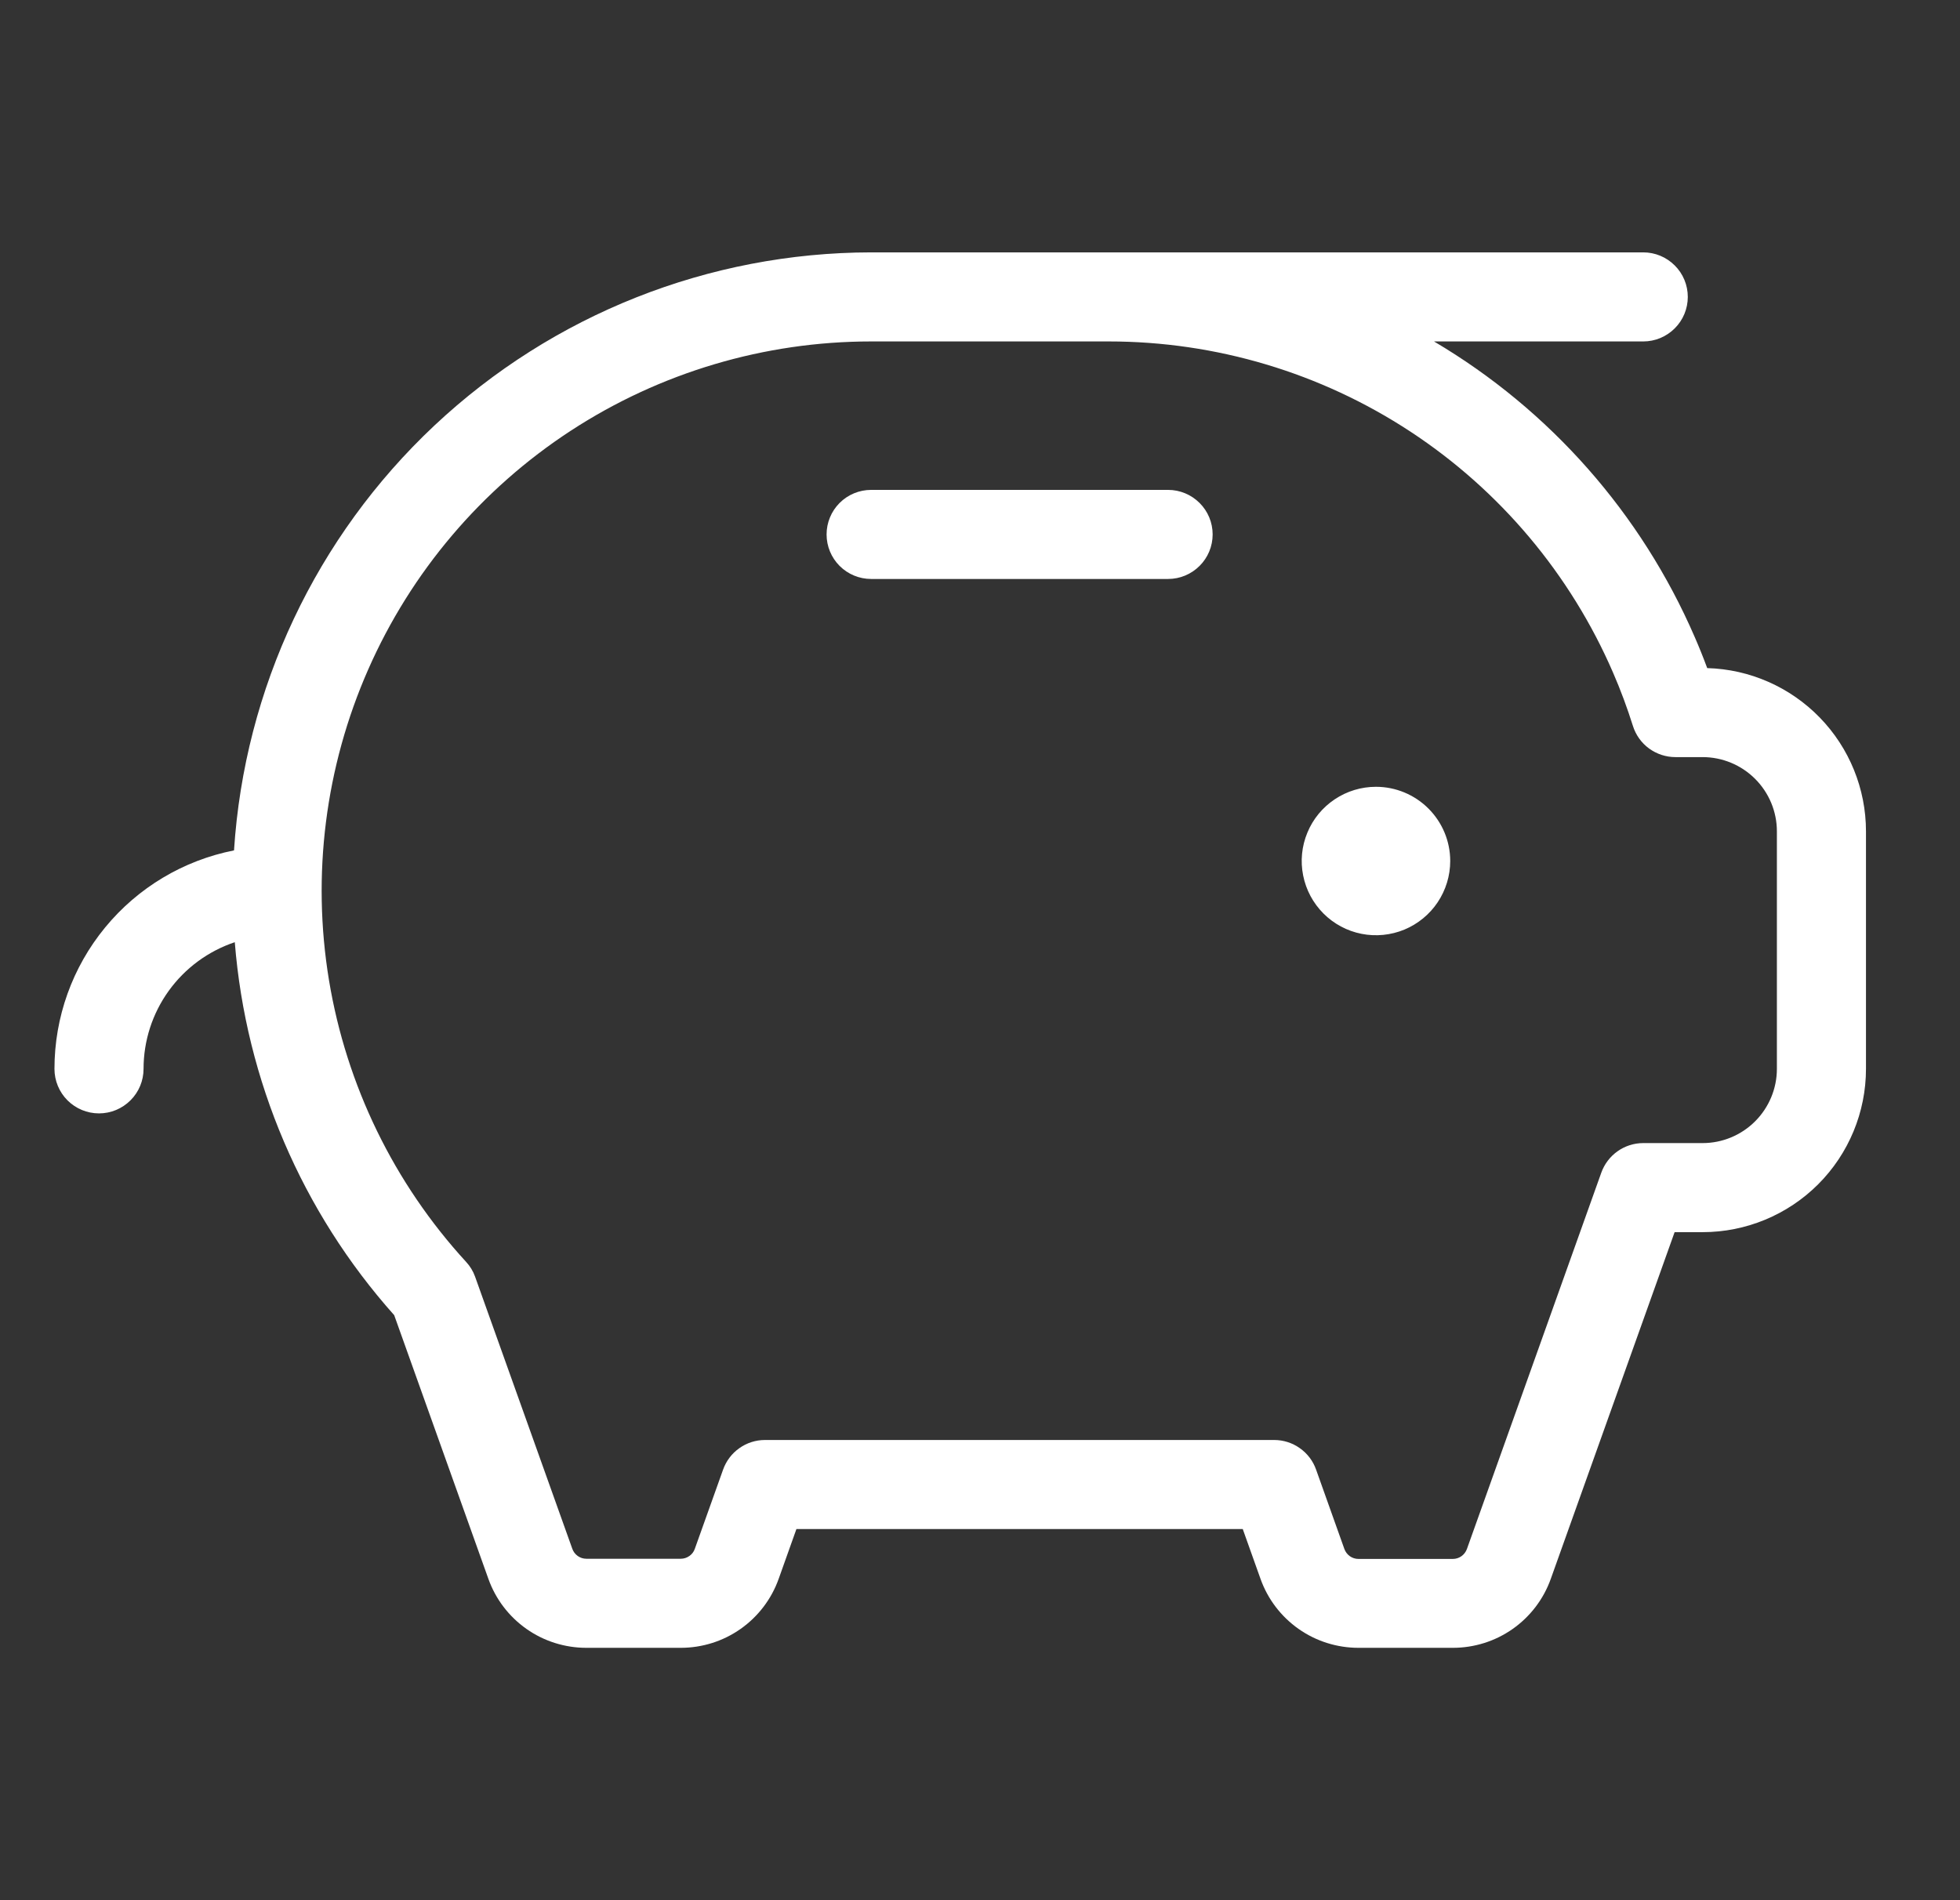 <svg width="33" height="32" viewBox="0 0 33 32" fill="none" xmlns="http://www.w3.org/2000/svg">
<rect x="0" y="0" width="33" height="32" fill="#333333" stroke="none"/>
<g clip-path="url(#clip0_8_2)">
<path d="M24.417 14.5C24.417 14.747 24.343 14.989 24.206 15.194C24.069 15.4 23.873 15.56 23.645 15.655C23.417 15.749 23.165 15.774 22.923 15.726C22.68 15.678 22.458 15.559 22.283 15.384C22.108 15.209 21.989 14.986 21.941 14.744C21.892 14.501 21.917 14.25 22.012 14.022C22.106 13.793 22.267 13.598 22.472 13.461C22.678 13.323 22.919 13.25 23.167 13.25C23.498 13.25 23.816 13.382 24.05 13.616C24.285 13.851 24.417 14.168 24.417 14.5ZM19.667 8.25H14.667C14.468 8.25 14.277 8.329 14.136 8.47C13.996 8.61 13.917 8.801 13.917 9C13.917 9.199 13.996 9.39 14.136 9.53C14.277 9.671 14.468 9.75 14.667 9.75H19.667C19.866 9.75 20.056 9.671 20.197 9.53C20.338 9.39 20.417 9.199 20.417 9C20.417 8.801 20.338 8.61 20.197 8.47C20.056 8.329 19.866 8.25 19.667 8.25ZM31.417 14V18C31.417 18.729 31.127 19.429 30.611 19.945C30.095 20.46 29.396 20.75 28.667 20.75H28.195L26.11 26.589C25.989 26.929 25.765 27.223 25.47 27.431C25.175 27.639 24.823 27.75 24.462 27.75H22.872C22.511 27.75 22.158 27.639 21.863 27.431C21.568 27.223 21.344 26.929 21.223 26.589L20.924 25.75H13.409L13.11 26.589C12.989 26.929 12.765 27.223 12.47 27.431C12.175 27.639 11.823 27.75 11.462 27.75H9.872C9.511 27.75 9.158 27.639 8.863 27.431C8.568 27.223 8.344 26.929 8.223 26.589L6.637 22.148C5.081 20.403 4.139 18.198 3.953 15.867C3.506 16.017 3.117 16.303 2.841 16.686C2.565 17.069 2.417 17.528 2.417 18C2.417 18.199 2.338 18.39 2.197 18.53C2.056 18.671 1.866 18.75 1.667 18.75C1.468 18.75 1.277 18.671 1.136 18.53C0.996 18.39 0.917 18.199 0.917 18C0.917 17.131 1.218 16.29 1.77 15.619C2.321 14.948 3.088 14.489 3.94 14.321C4.116 11.595 5.322 9.037 7.314 7.166C9.306 5.296 11.934 4.254 14.667 4.25H27.667C27.866 4.25 28.056 4.329 28.197 4.47C28.338 4.61 28.417 4.801 28.417 5C28.417 5.199 28.338 5.39 28.197 5.53C28.056 5.671 27.866 5.75 27.667 5.75H24.144C26.096 6.904 27.633 8.647 28.534 10.729C28.609 10.901 28.679 11.075 28.744 11.251C29.46 11.271 30.139 11.57 30.638 12.083C31.137 12.596 31.417 13.284 31.417 14ZM29.917 14C29.917 13.668 29.785 13.351 29.55 13.116C29.316 12.882 28.998 12.75 28.667 12.75H28.209C28.049 12.75 27.894 12.699 27.765 12.605C27.636 12.511 27.541 12.377 27.493 12.225C27.397 11.92 27.286 11.62 27.158 11.326C26.441 9.67 25.255 8.259 23.746 7.268C22.237 6.277 20.472 5.75 18.667 5.75H14.667C12.871 5.75 11.115 6.272 9.611 7.253C8.108 8.234 6.922 9.631 6.199 11.275C5.476 12.918 5.247 14.736 5.539 16.507C5.832 18.279 6.634 19.927 7.847 21.25C7.914 21.322 7.966 21.407 7.999 21.5L9.635 26.08C9.652 26.13 9.684 26.172 9.726 26.203C9.769 26.233 9.819 26.25 9.872 26.25H11.462C11.513 26.25 11.564 26.234 11.606 26.204C11.649 26.175 11.681 26.133 11.698 26.084L12.174 24.75C12.226 24.604 12.321 24.477 12.448 24.388C12.574 24.298 12.725 24.25 12.88 24.25H21.453C21.608 24.25 21.759 24.298 21.885 24.388C22.012 24.477 22.108 24.604 22.159 24.75L22.635 26.086C22.653 26.135 22.685 26.177 22.727 26.207C22.769 26.237 22.82 26.253 22.872 26.253H24.462C24.513 26.253 24.564 26.237 24.606 26.207C24.648 26.177 24.68 26.135 24.698 26.086L26.96 19.75C27.012 19.604 27.108 19.477 27.234 19.388C27.361 19.298 27.512 19.25 27.667 19.25H28.667C28.998 19.25 29.316 19.118 29.55 18.884C29.785 18.649 29.917 18.331 29.917 18V14Z" fill="white"/>
</g>
<defs>
<clipPath id="clip0_8_2">
<rect width="32" height="32" fill="white" transform="translate(0.667)"/>
</clipPath>
</defs>
</svg>

